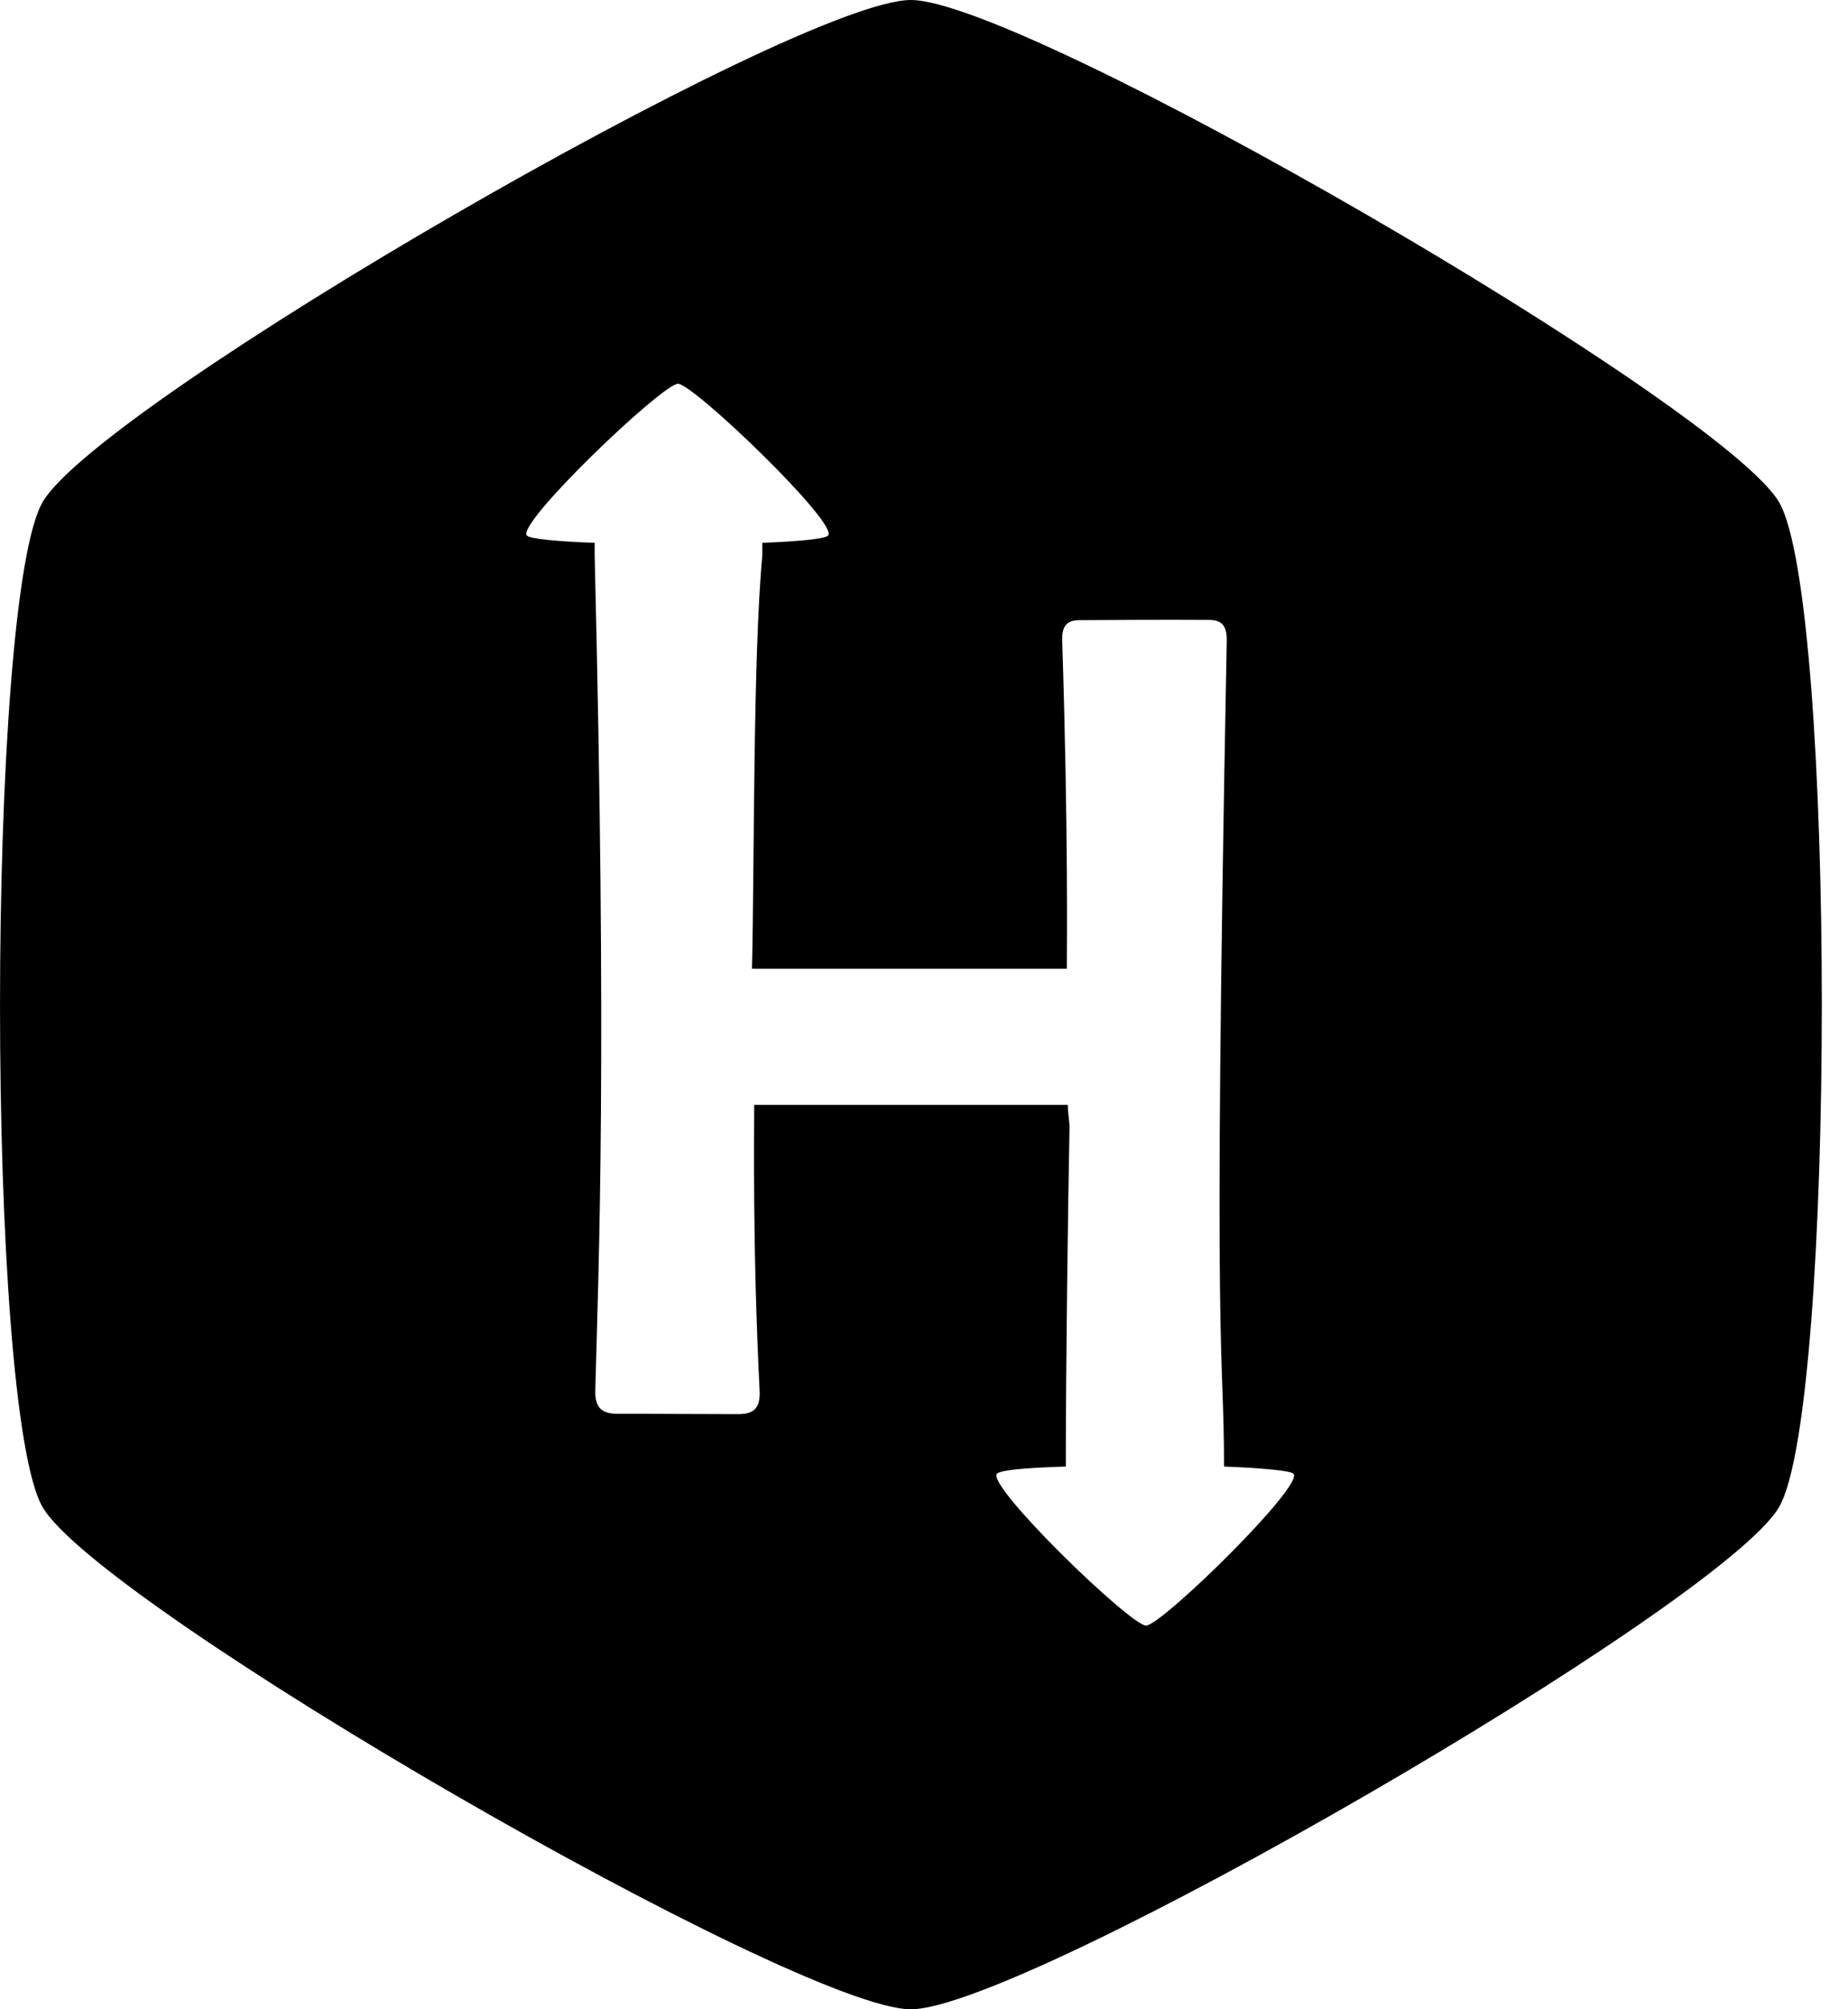 <svg width="23" height="25" viewBox="0 0 23 25" fill="none" xmlns="http://www.w3.org/2000/svg">
<path d="M22.143 6.25C21.435 5.032 12.75 0 11.336 0C9.921 0 1.233 5.019 0.529 6.25C-0.174 7.481 -0.178 17.52 0.529 18.75C1.237 19.98 9.923 25 11.336 25C12.749 25 21.435 19.975 22.143 18.75C22.851 17.525 22.851 7.471 22.143 6.25ZM14.264 20.226C14.069 20.226 12.267 18.479 12.409 18.336C12.451 18.294 12.714 18.264 13.265 18.247C13.265 16.966 13.294 14.898 13.311 14.032C13.311 13.935 13.29 13.865 13.29 13.747H9.387C9.387 14.093 9.365 15.514 9.454 17.305C9.465 17.527 9.377 17.598 9.174 17.595C8.679 17.595 8.184 17.59 7.689 17.591C7.489 17.591 7.402 17.517 7.409 17.293C7.453 15.66 7.555 13.191 7.401 6.909V6.754C6.929 6.737 6.601 6.705 6.558 6.664C6.416 6.521 8.245 4.775 8.438 4.775C8.631 4.775 10.448 6.522 10.306 6.664C10.264 6.707 9.921 6.737 9.488 6.754V6.908C9.37 8.166 9.39 10.794 9.359 12.054H13.278C13.278 11.832 13.297 10.358 13.22 7.97C13.215 7.805 13.266 7.718 13.425 7.716C13.966 7.712 14.507 7.71 15.048 7.713C15.217 7.713 15.271 7.797 15.268 7.976C15.088 17.316 15.234 16.665 15.234 18.247C15.667 18.264 16.055 18.295 16.098 18.336C16.239 18.479 14.456 20.226 14.263 20.226H14.264Z" fill="black"/>
</svg>
